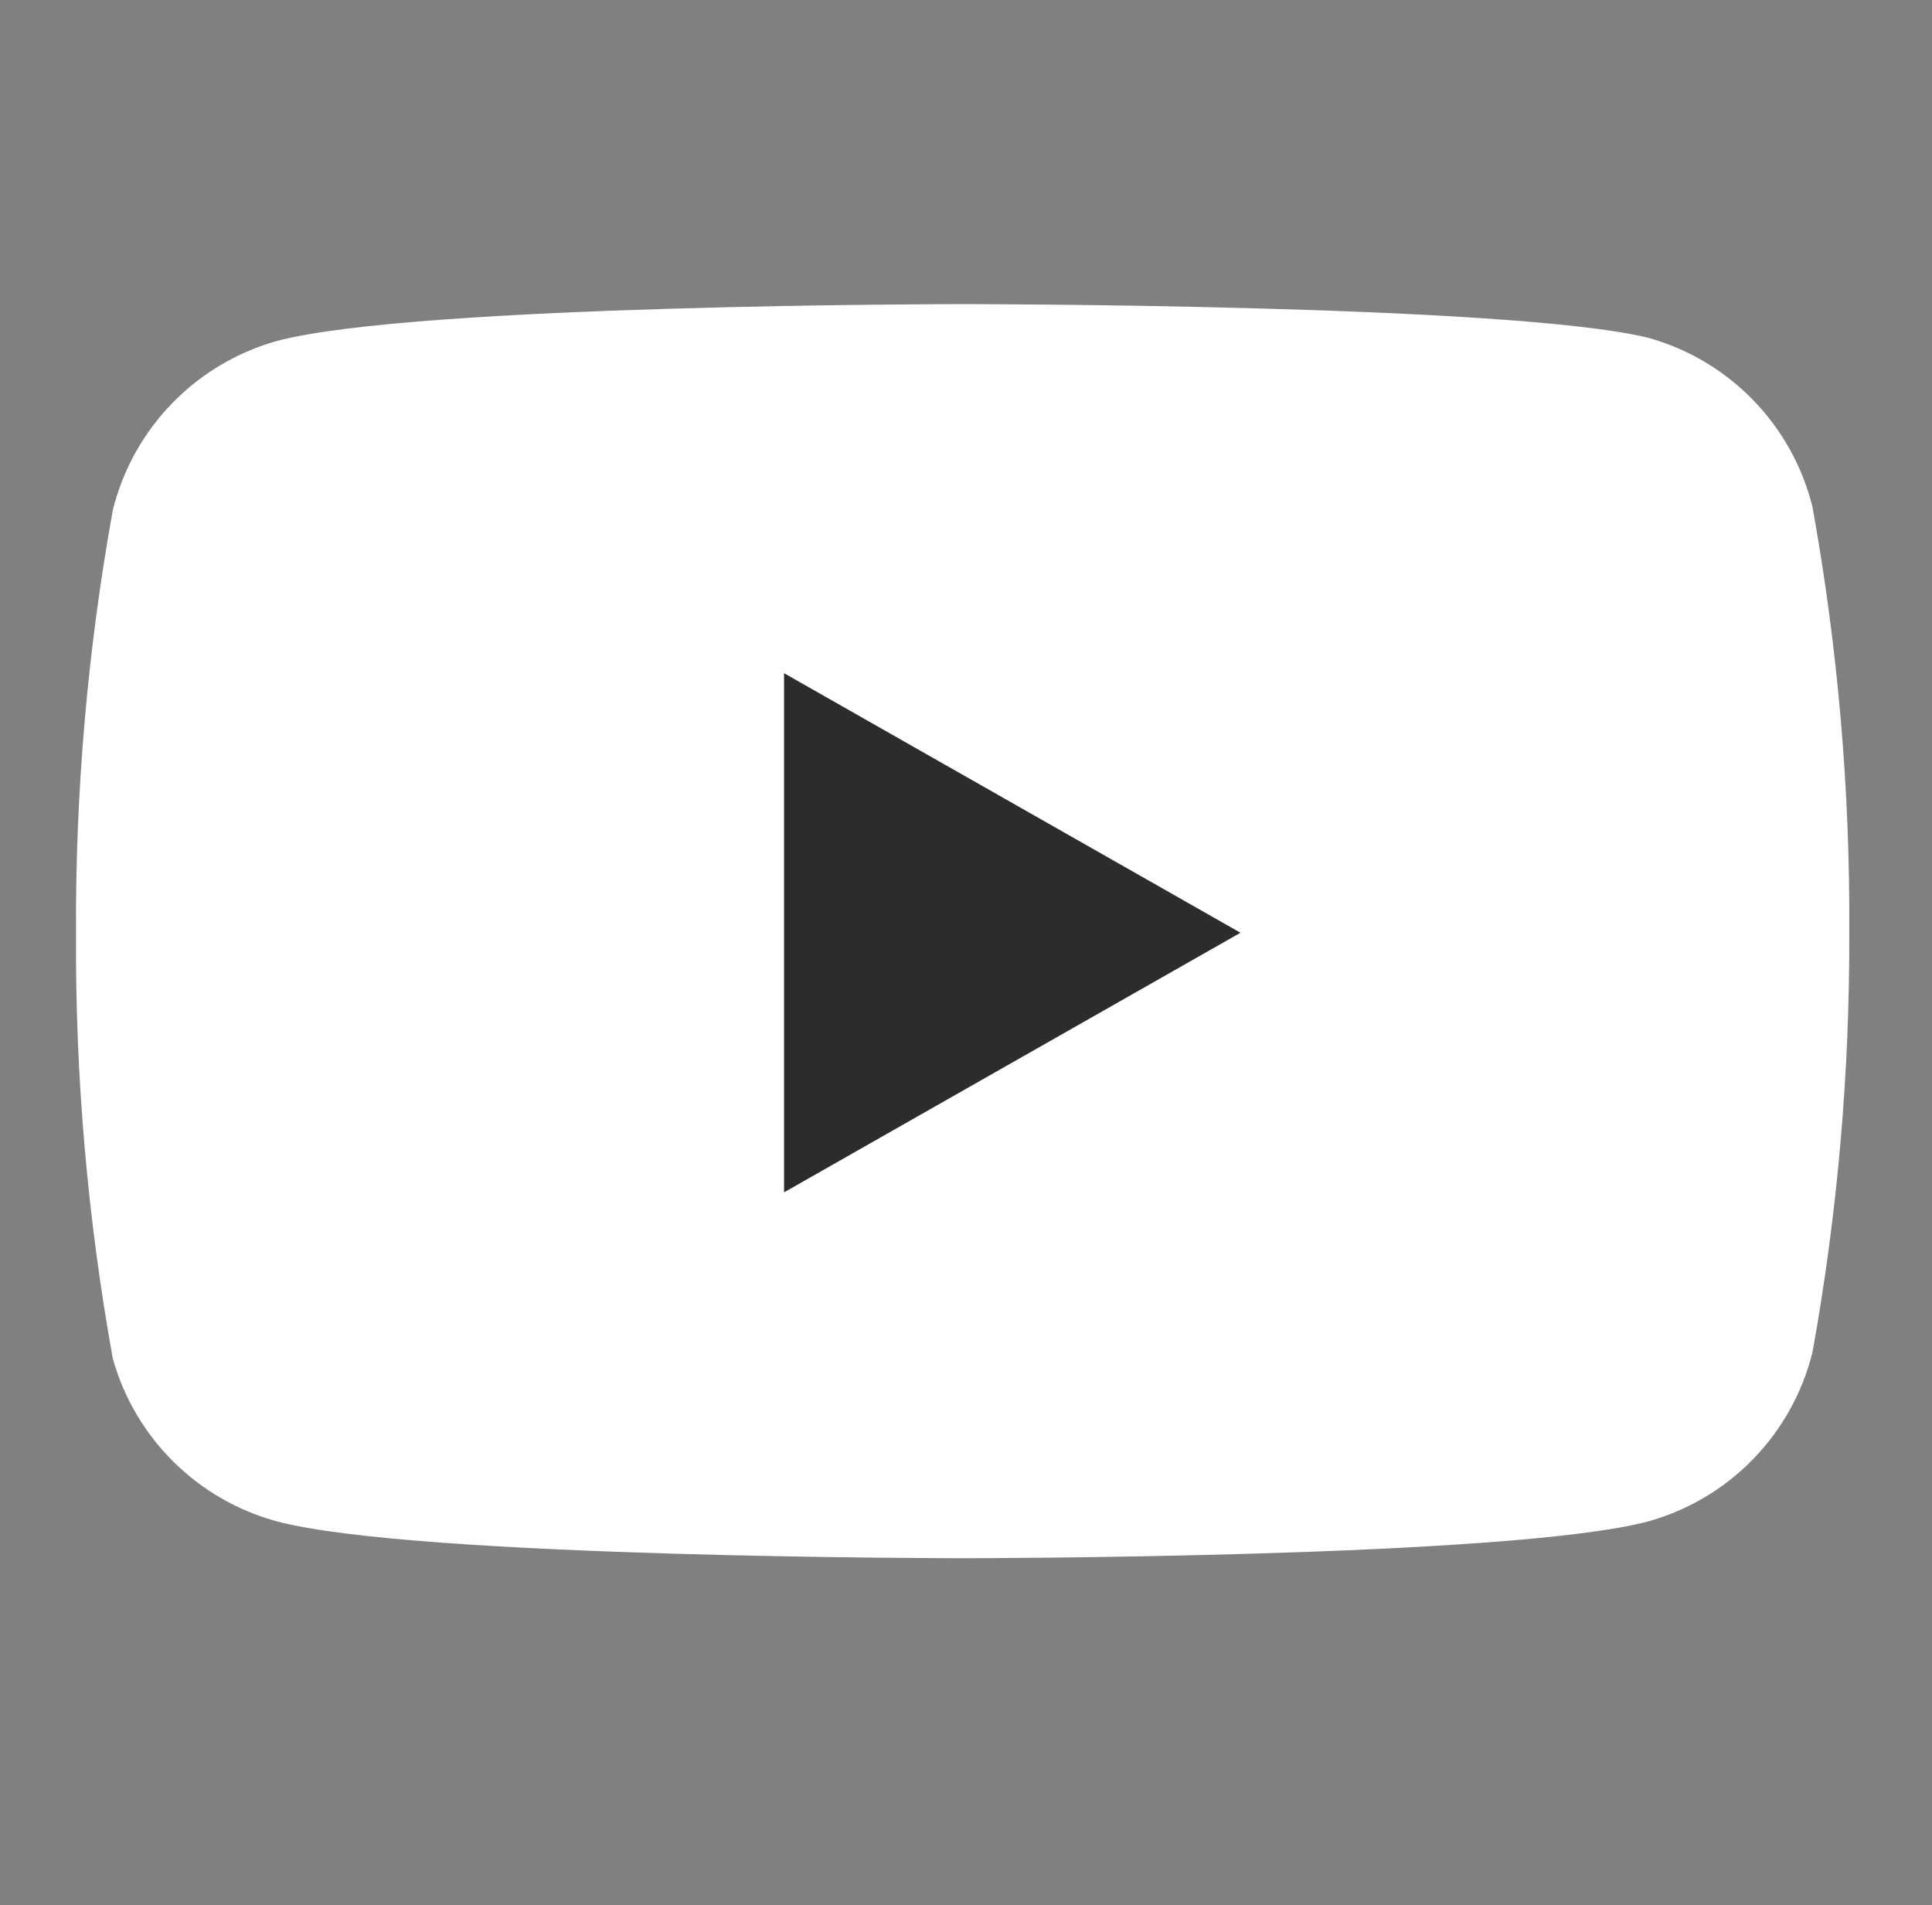 <svg width="72" height="71" viewBox="0 0 72 71" fill="none" xmlns="http://www.w3.org/2000/svg">
<rect x="0" y="0" width="72" height="71" fill="#808080" stroke="none"/>
<path d="M67.056 18.992C66.704 17.588 65.989 16.302 64.981 15.263C63.973 14.224 62.709 13.47 61.317 13.076C56.228 11.833 35.875 11.833 35.875 11.833C35.875 11.833 15.522 11.833 10.433 13.194C9.041 13.588 7.777 14.343 6.769 15.382C5.761 16.421 5.046 17.707 4.694 19.111C3.763 24.275 3.307 29.513 3.333 34.761C3.3 40.047 3.756 45.326 4.694 50.528C5.082 51.889 5.813 53.126 6.819 54.121C7.824 55.116 9.069 55.835 10.433 56.208C15.522 57.569 35.875 57.569 35.875 57.569C35.875 57.569 56.228 57.569 61.317 56.208C62.709 55.814 63.973 55.06 64.981 54.021C65.989 52.982 66.704 51.696 67.056 50.292C67.98 45.167 68.435 39.968 68.417 34.761C68.45 29.474 67.994 24.195 67.056 18.992Z" fill="white" stroke="white" stroke-linecap="round" stroke-linejoin="round"/>
<path d="M29.219 44.434L46.229 34.76L29.219 25.087V44.434Z" fill="#2C2C2C"/>
</svg>

